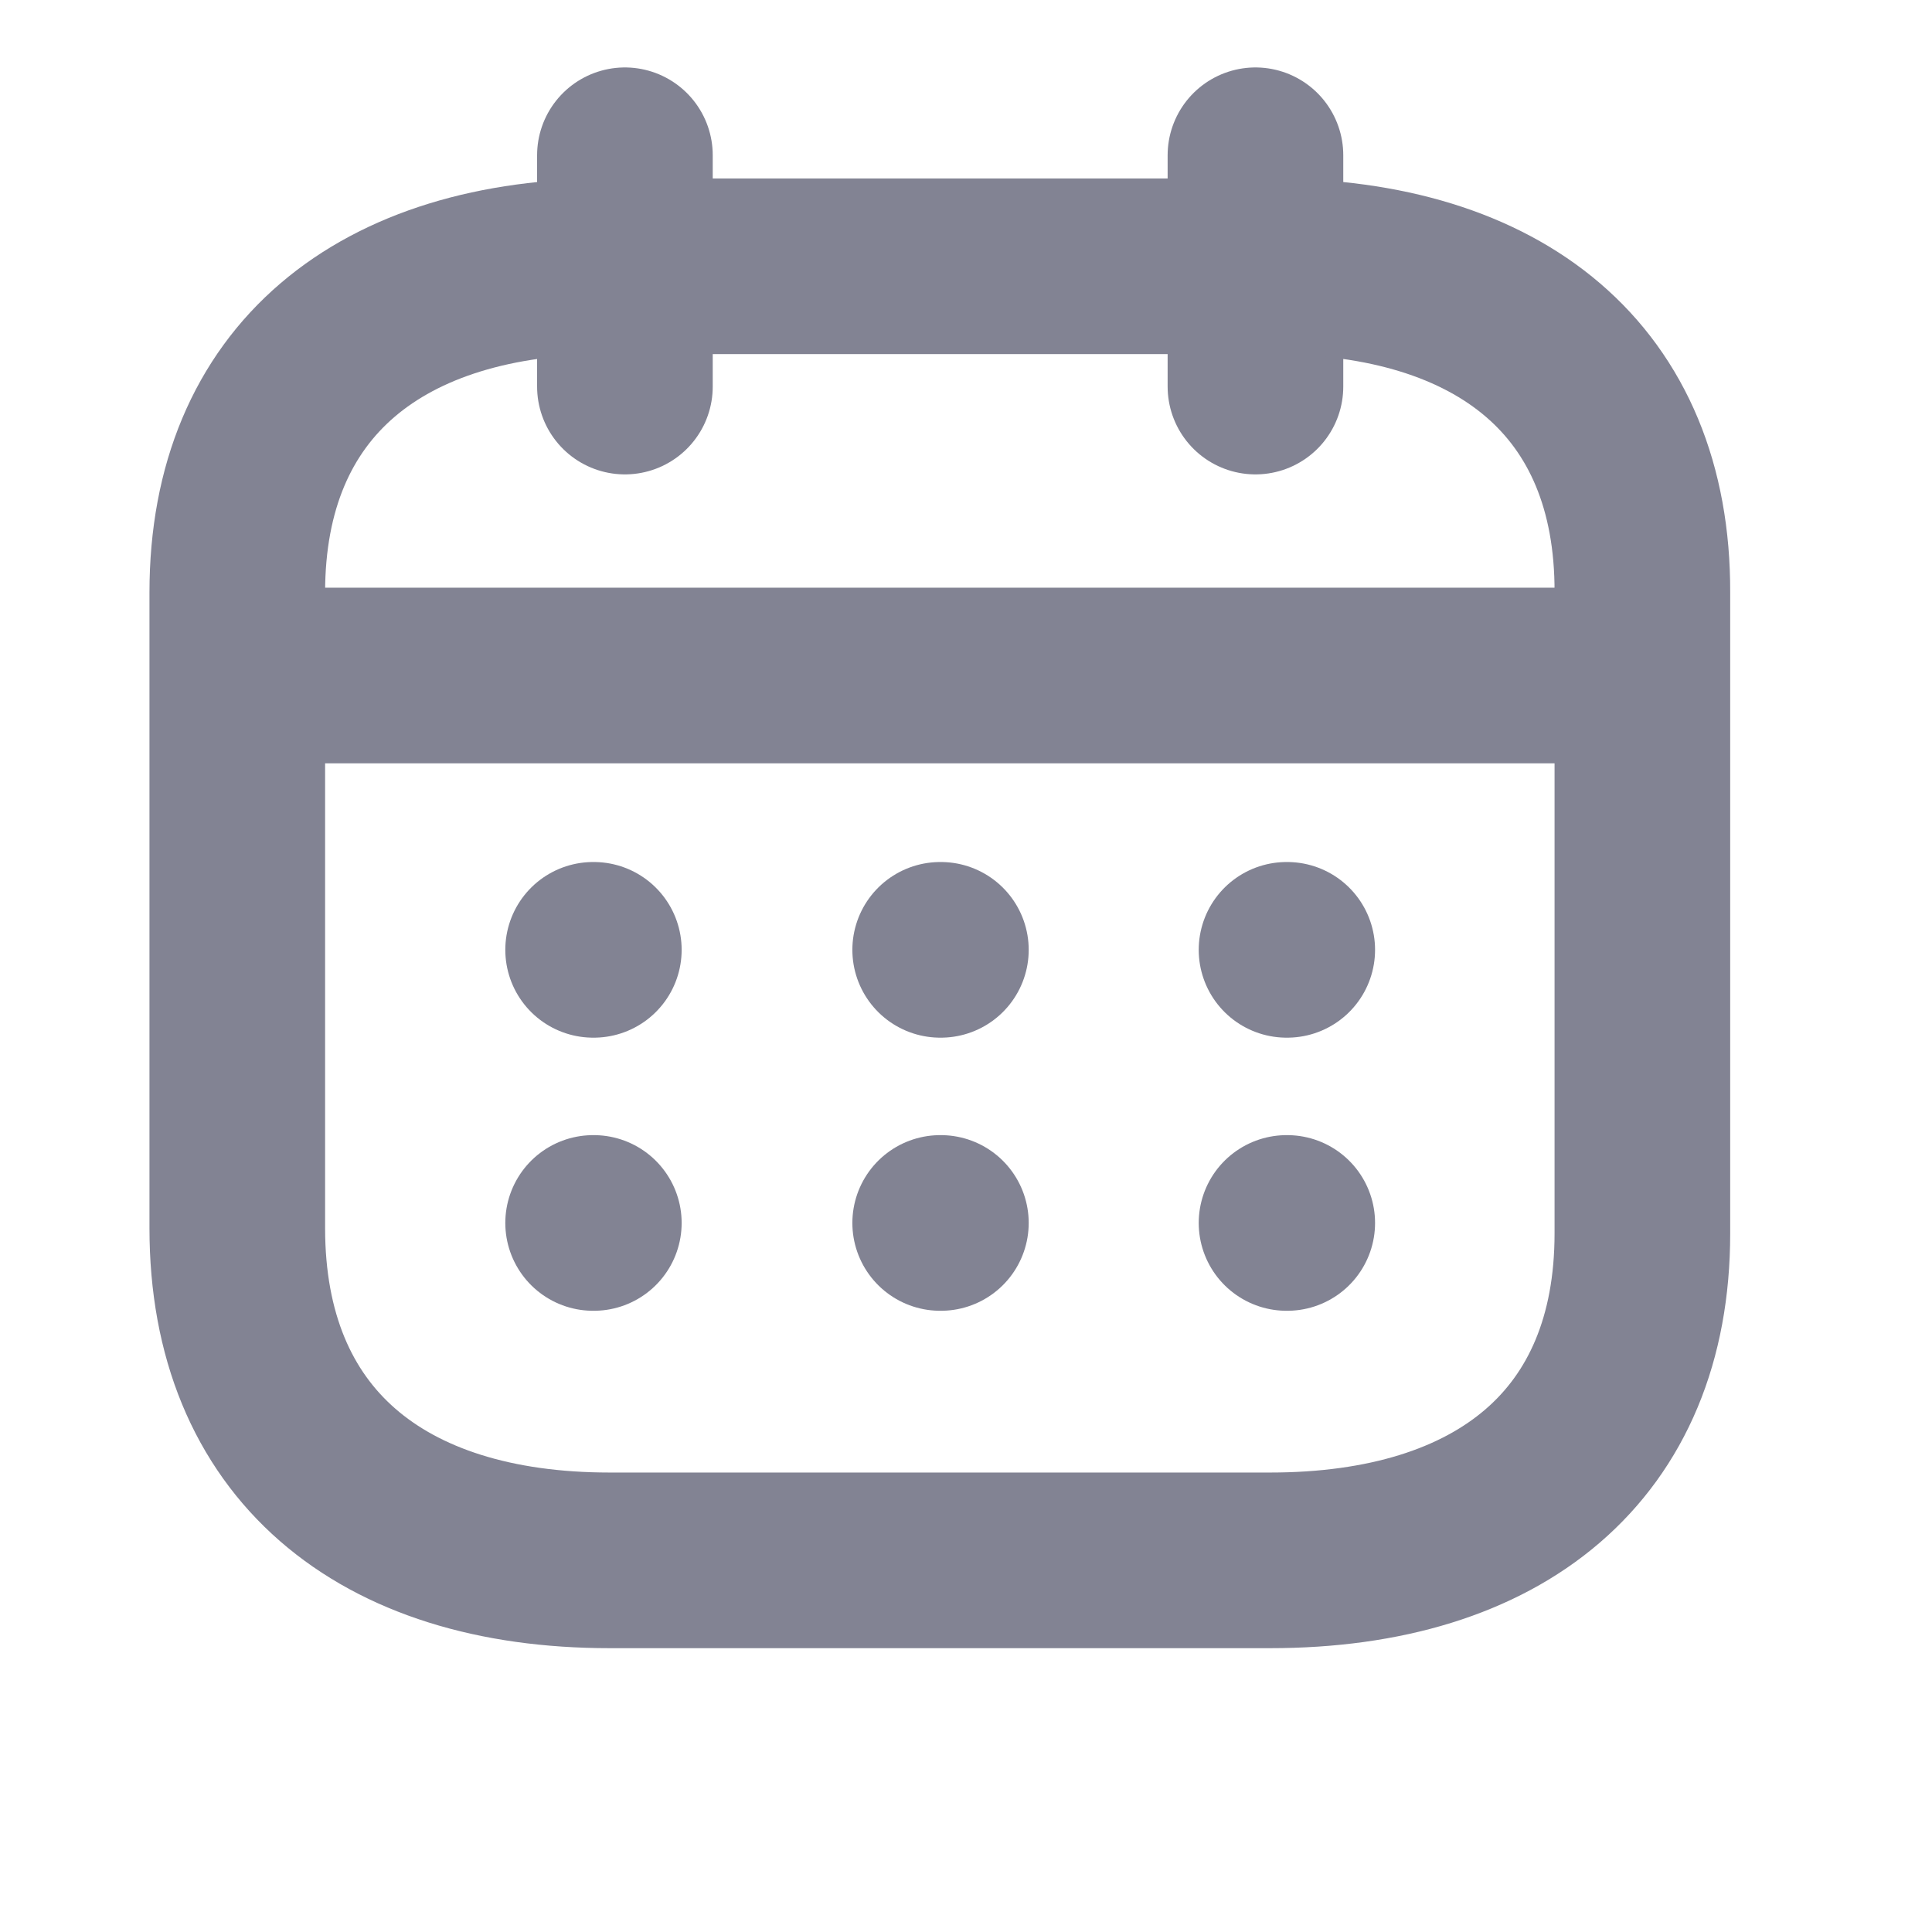 <svg width="11" height="11" viewBox="0 0 11 11" fill="none" xmlns="http://www.w3.org/2000/svg">
<g clip-path="url(#clip0_0_279)">
<path d="M1.392 3.846H9.314" stroke="#828393" stroke-linecap="round" stroke-linejoin="round"/>
<path d="M7.325 5.408H7.329" stroke="#828393" stroke-linecap="round" stroke-linejoin="round"/>
<path d="M5.353 5.408H5.357" stroke="#828393" stroke-linecap="round" stroke-linejoin="round"/>
<path d="M3.377 5.408H3.381" stroke="#828393" stroke-linecap="round" stroke-linejoin="round"/>
<path d="M7.325 6.963H7.329" stroke="#828393" stroke-linecap="round" stroke-linejoin="round"/>
<path d="M5.353 6.963H5.357" stroke="#828393" stroke-linecap="round" stroke-linejoin="round"/>
<path d="M3.377 6.963H3.381" stroke="#828393" stroke-linecap="round" stroke-linejoin="round"/>
<path d="M7.148 0.884V2.201" stroke="#828393" stroke-linecap="round" stroke-linejoin="round"/>
<path d="M3.558 0.884V2.201" stroke="#828393" stroke-linecap="round" stroke-linejoin="round"/>
<path fill-rule="evenodd" clip-rule="evenodd" d="M7.235 1.516H3.471C2.166 1.516 1.351 2.17 1.351 3.373V6.993C1.351 8.215 2.166 8.884 3.471 8.884H7.231C8.54 8.884 9.351 8.226 9.351 7.023V3.373C9.355 2.17 8.544 1.516 7.235 1.516Z" stroke="#828393" stroke-linecap="round" stroke-linejoin="round"/>
</g>
<defs>
<clipPath id="clip0_0_279">
<rect width="10" height="10" fill="white" transform="translate(0.101 0.051)"/>
</clipPath>
</defs>
</svg>
